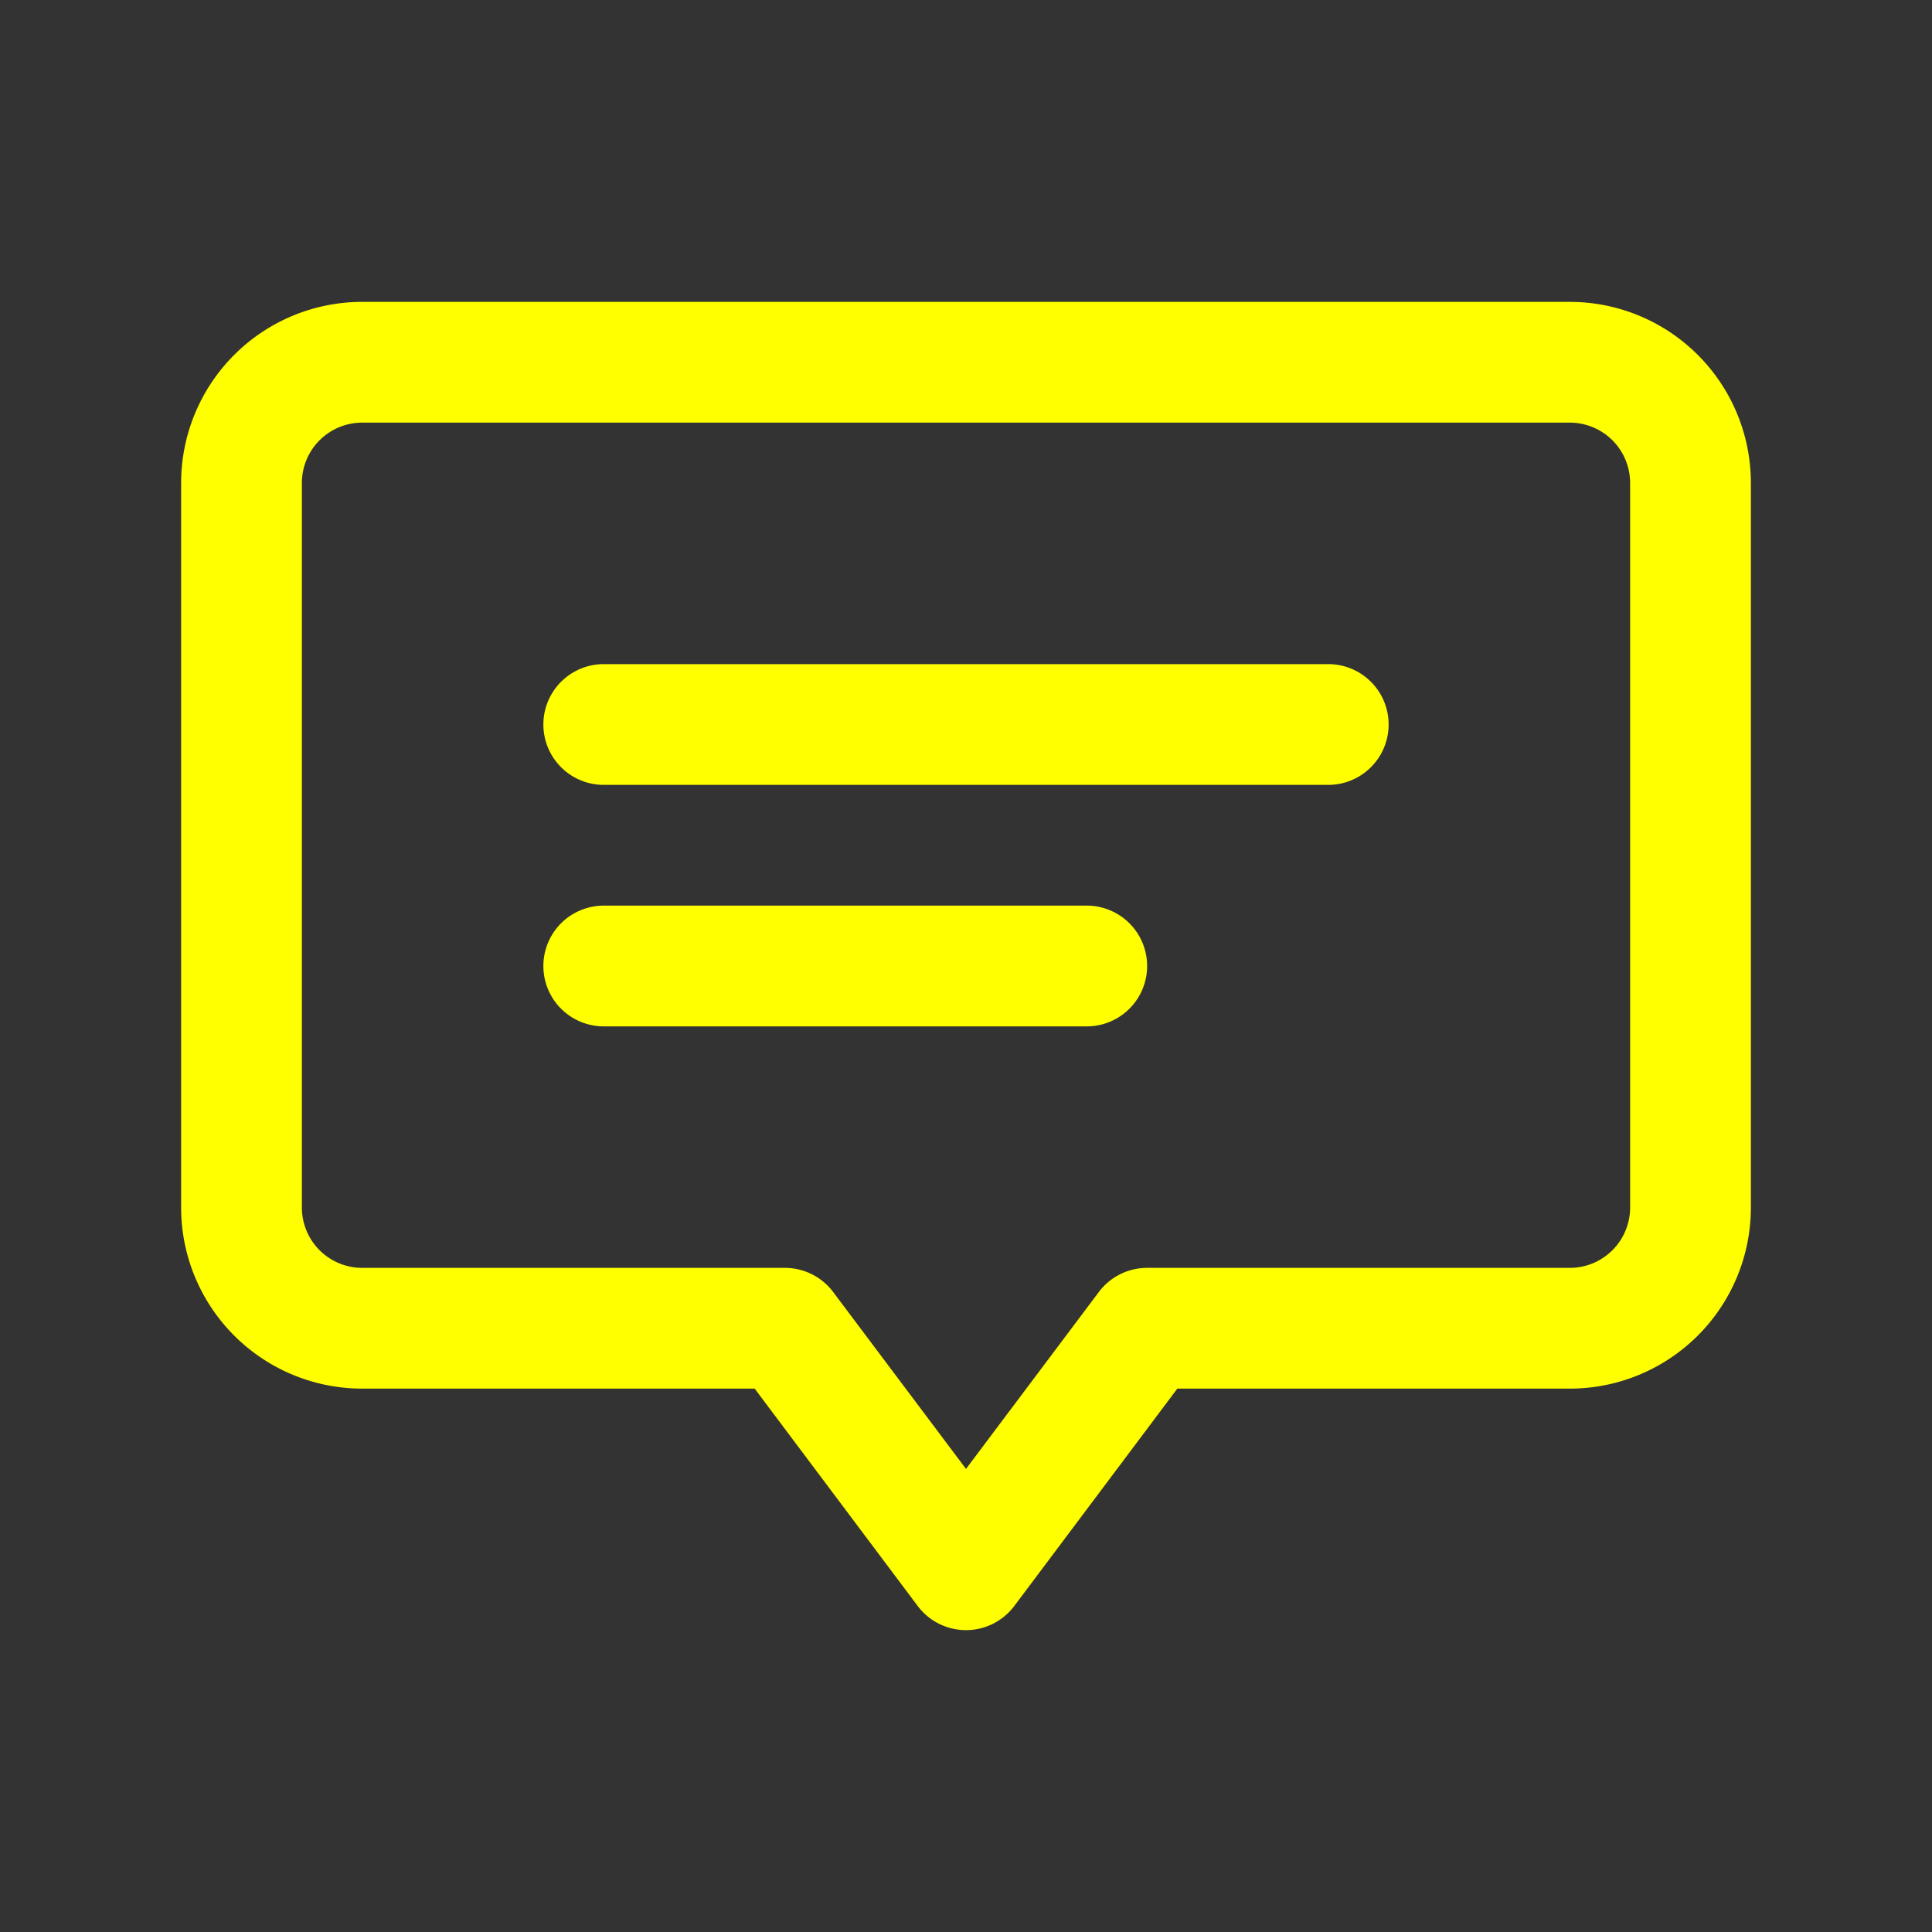 <?xml version="1.0" standalone="no"?><!DOCTYPE svg PUBLIC "-//W3C//DTD SVG 1.1//EN" "http://www.w3.org/Graphics/SVG/1.1/DTD/svg11.dtd"><svg t="1724723990480" class="icon" viewBox="0 0 1024 1024" version="1.1" xmlns="http://www.w3.org/2000/svg" p-id="4030" xmlns:xlink="http://www.w3.org/1999/xlink" width="200" height="200"><rect x="0" y="0" width="1024" height="1024" fill="#333333" stroke="none"/><path d="M512 778.56l70.4-93.76A32 32 0 0 1 608 672h224a32 32 0 0 0 32-32V256a32 32 0 0 0-32-32H192a32 32 0 0 0-32 32v384a32 32 0 0 0 32 32h224a32 32 0 0 1 25.6 12.8zM192 736a96 96 0 0 1-96-96V256a96 96 0 0 1 96-96h640a96 96 0 0 1 96 96v384a96 96 0 0 1-96 96H624l-86.4 115.2a32 32 0 0 1-51.2 0L400 736z" p-id="4031" fill="#ffff00"></path><path d="M320 416a32 32 0 0 1 0-64h384a32 32 0 0 1 0 64z m0 128a32 32 0 0 1 0-64h256a32 32 0 0 1 0 64z" p-id="4032" fill="#ffff00"></path></svg>
